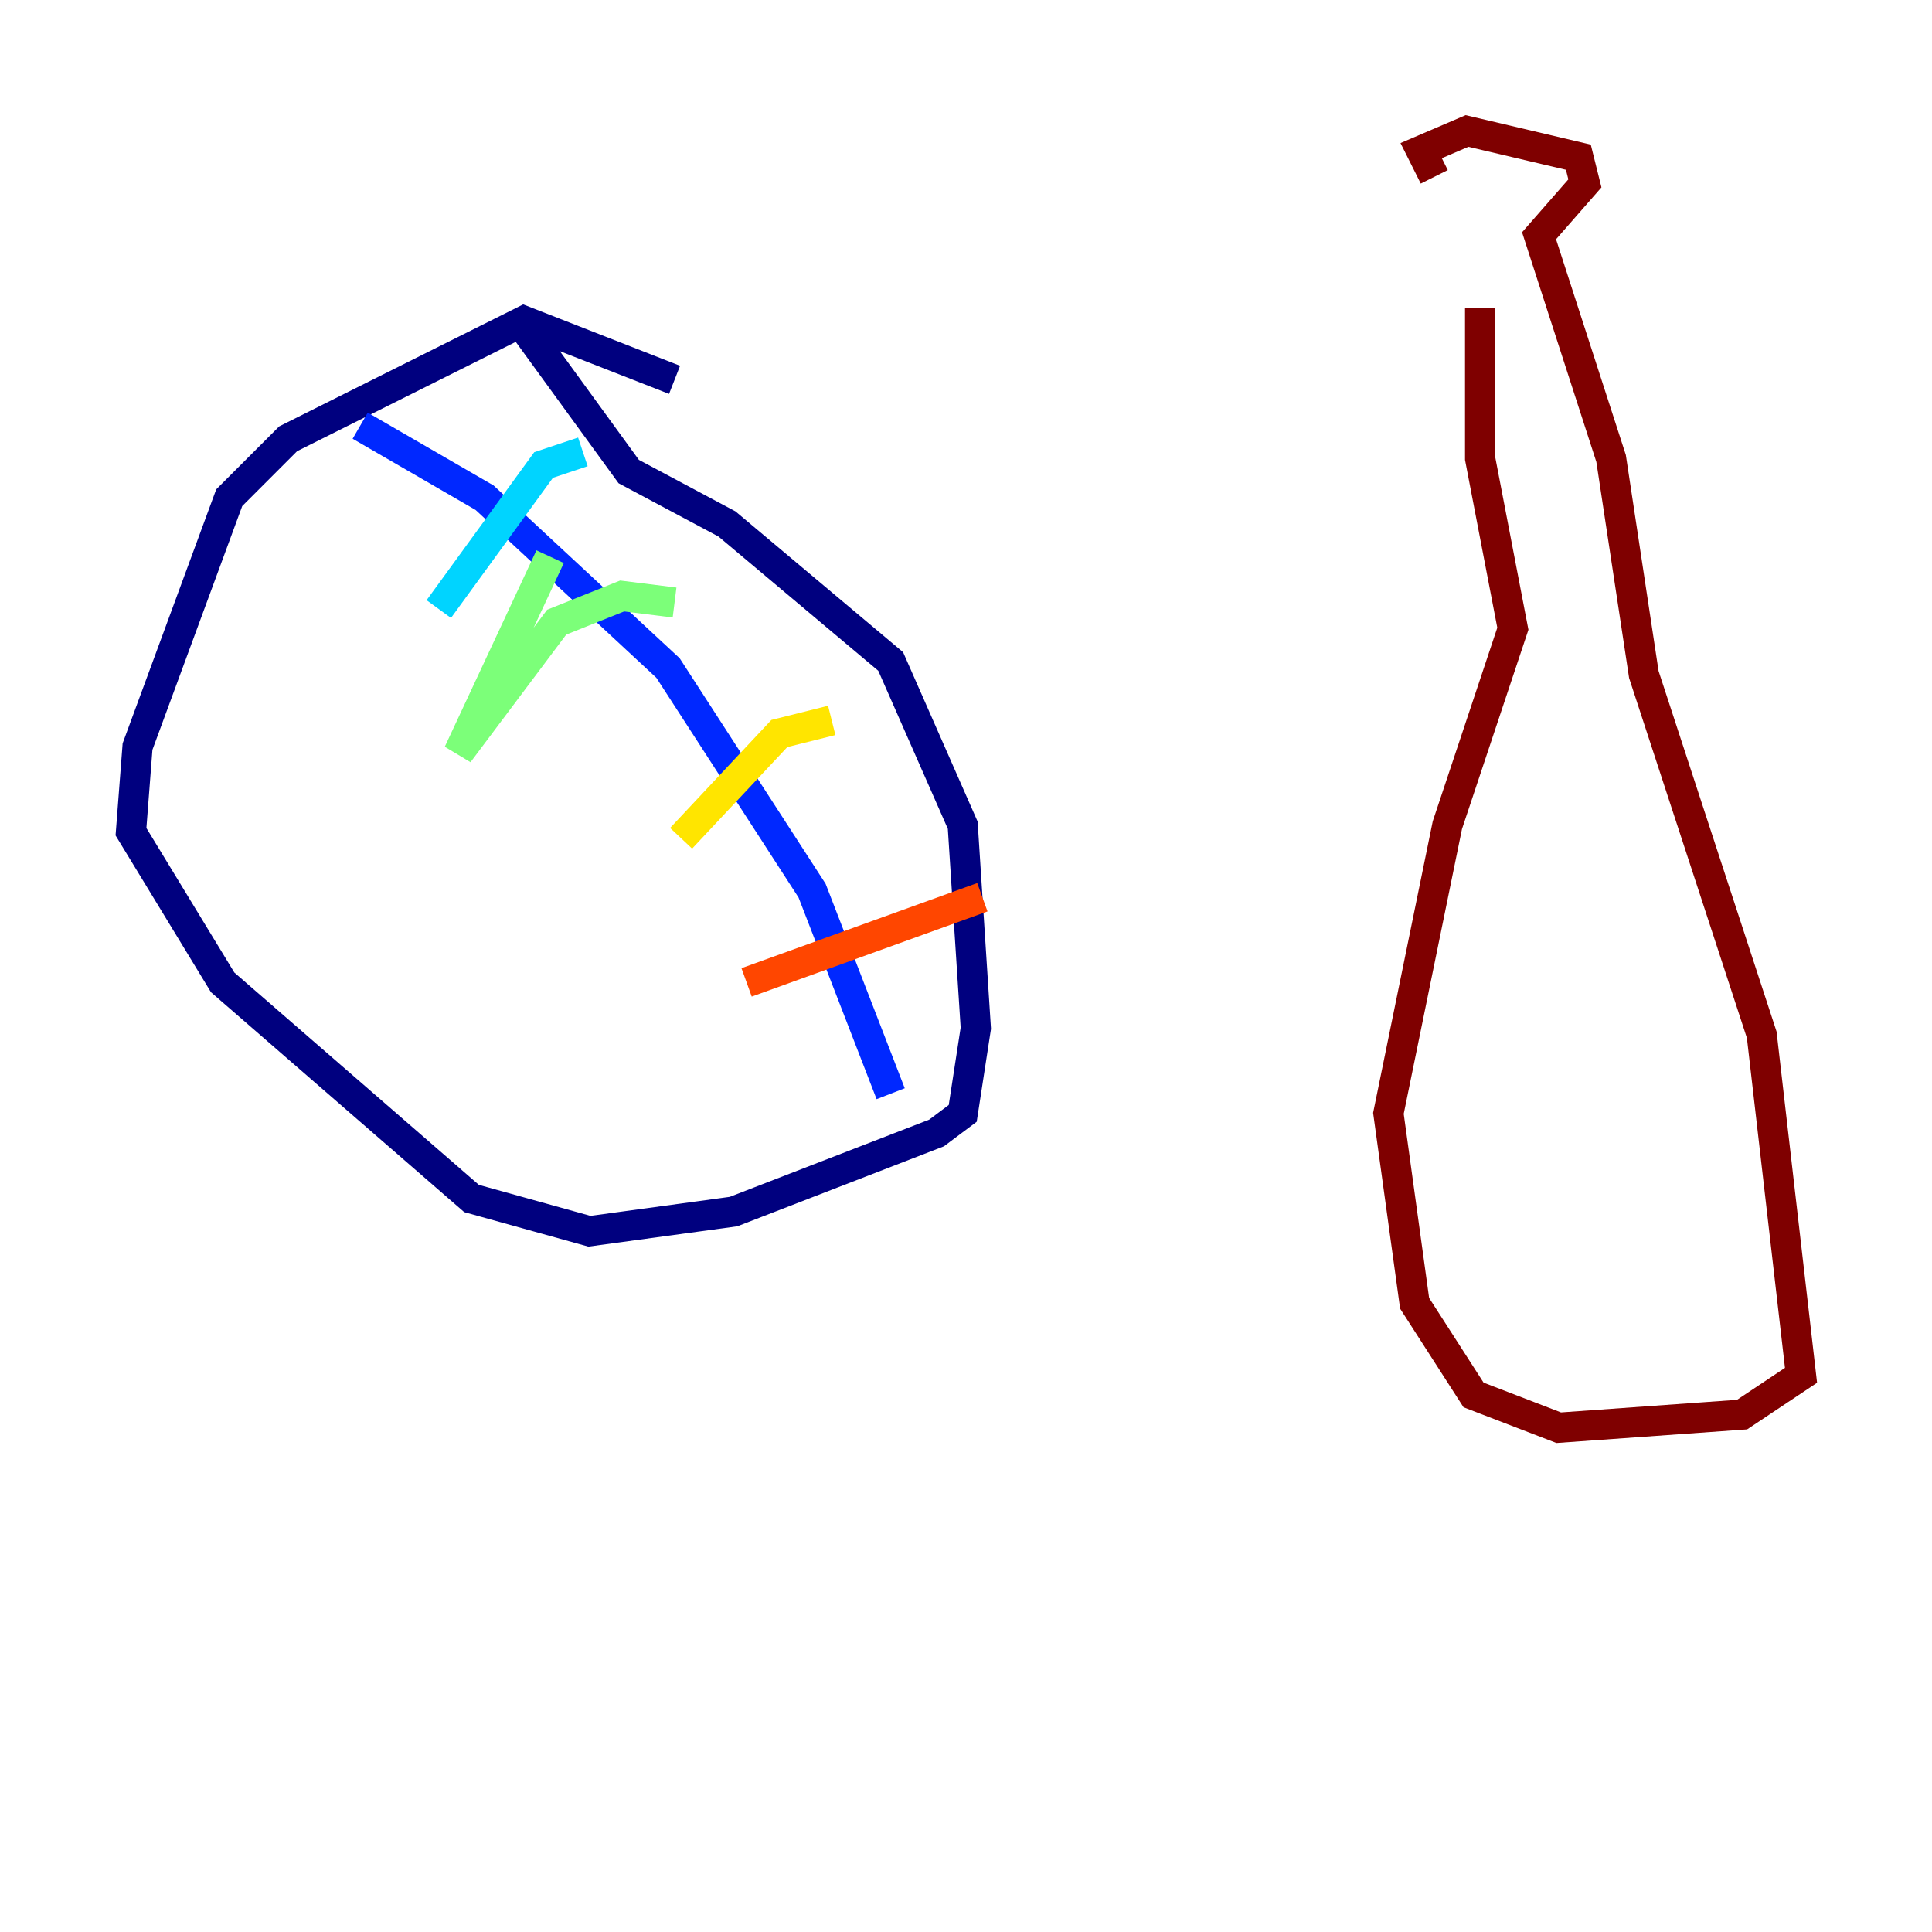 <?xml version="1.0" encoding="utf-8" ?>
<svg baseProfile="tiny" height="128" version="1.2" viewBox="0,0,128,128" width="128" xmlns="http://www.w3.org/2000/svg" xmlns:ev="http://www.w3.org/2001/xml-events" xmlns:xlink="http://www.w3.org/1999/xlink"><defs /><polyline fill="none" points="44.691,25.166 34.712,21.261 19.091,29.071 15.186,32.976 9.112,49.464 8.678,55.105 14.752,65.085 31.241,79.403 39.051,81.573 48.597,80.271 62.047,75.064 63.783,73.763 64.651,68.122 63.783,54.671 59.01,43.824 48.163,34.712 41.654,31.241 34.712,21.695" stroke="#00007f" stroke-width="2" /><polyline fill="none" points="23.864,28.203 32.108,32.976 44.258,44.258 53.803,59.01 59.01,72.461" stroke="#0028ff" stroke-width="2" /><polyline fill="none" points="29.071,40.352 36.014,30.807 38.617,29.939" stroke="#00d4ff" stroke-width="2" /><polyline fill="none" points="36.447,36.881 30.373,49.898 36.881,41.22 41.22,39.485 44.691,39.919" stroke="#7cff79" stroke-width="2" /><polyline fill="none" points="45.125,55.539 51.634,48.597 55.105,47.729" stroke="#ffe500" stroke-width="2" /><polyline fill="none" points="49.464,65.085 65.085,59.444" stroke="#ff4600" stroke-width="2" /><polyline fill="none" points="95.024,11.715 94.156,9.98 97.193,8.678 104.57,10.414 105.003,12.149 101.966,15.62 106.739,30.373 108.909,44.691 116.719,68.556 119.322,91.119 115.417,93.722 103.268,94.59 97.627,92.42 93.722,86.346 91.986,73.763 95.891,54.671 100.231,41.654 98.061,30.373 98.061,20.393" stroke="#7f0000" stroke-width="2" /></svg>
